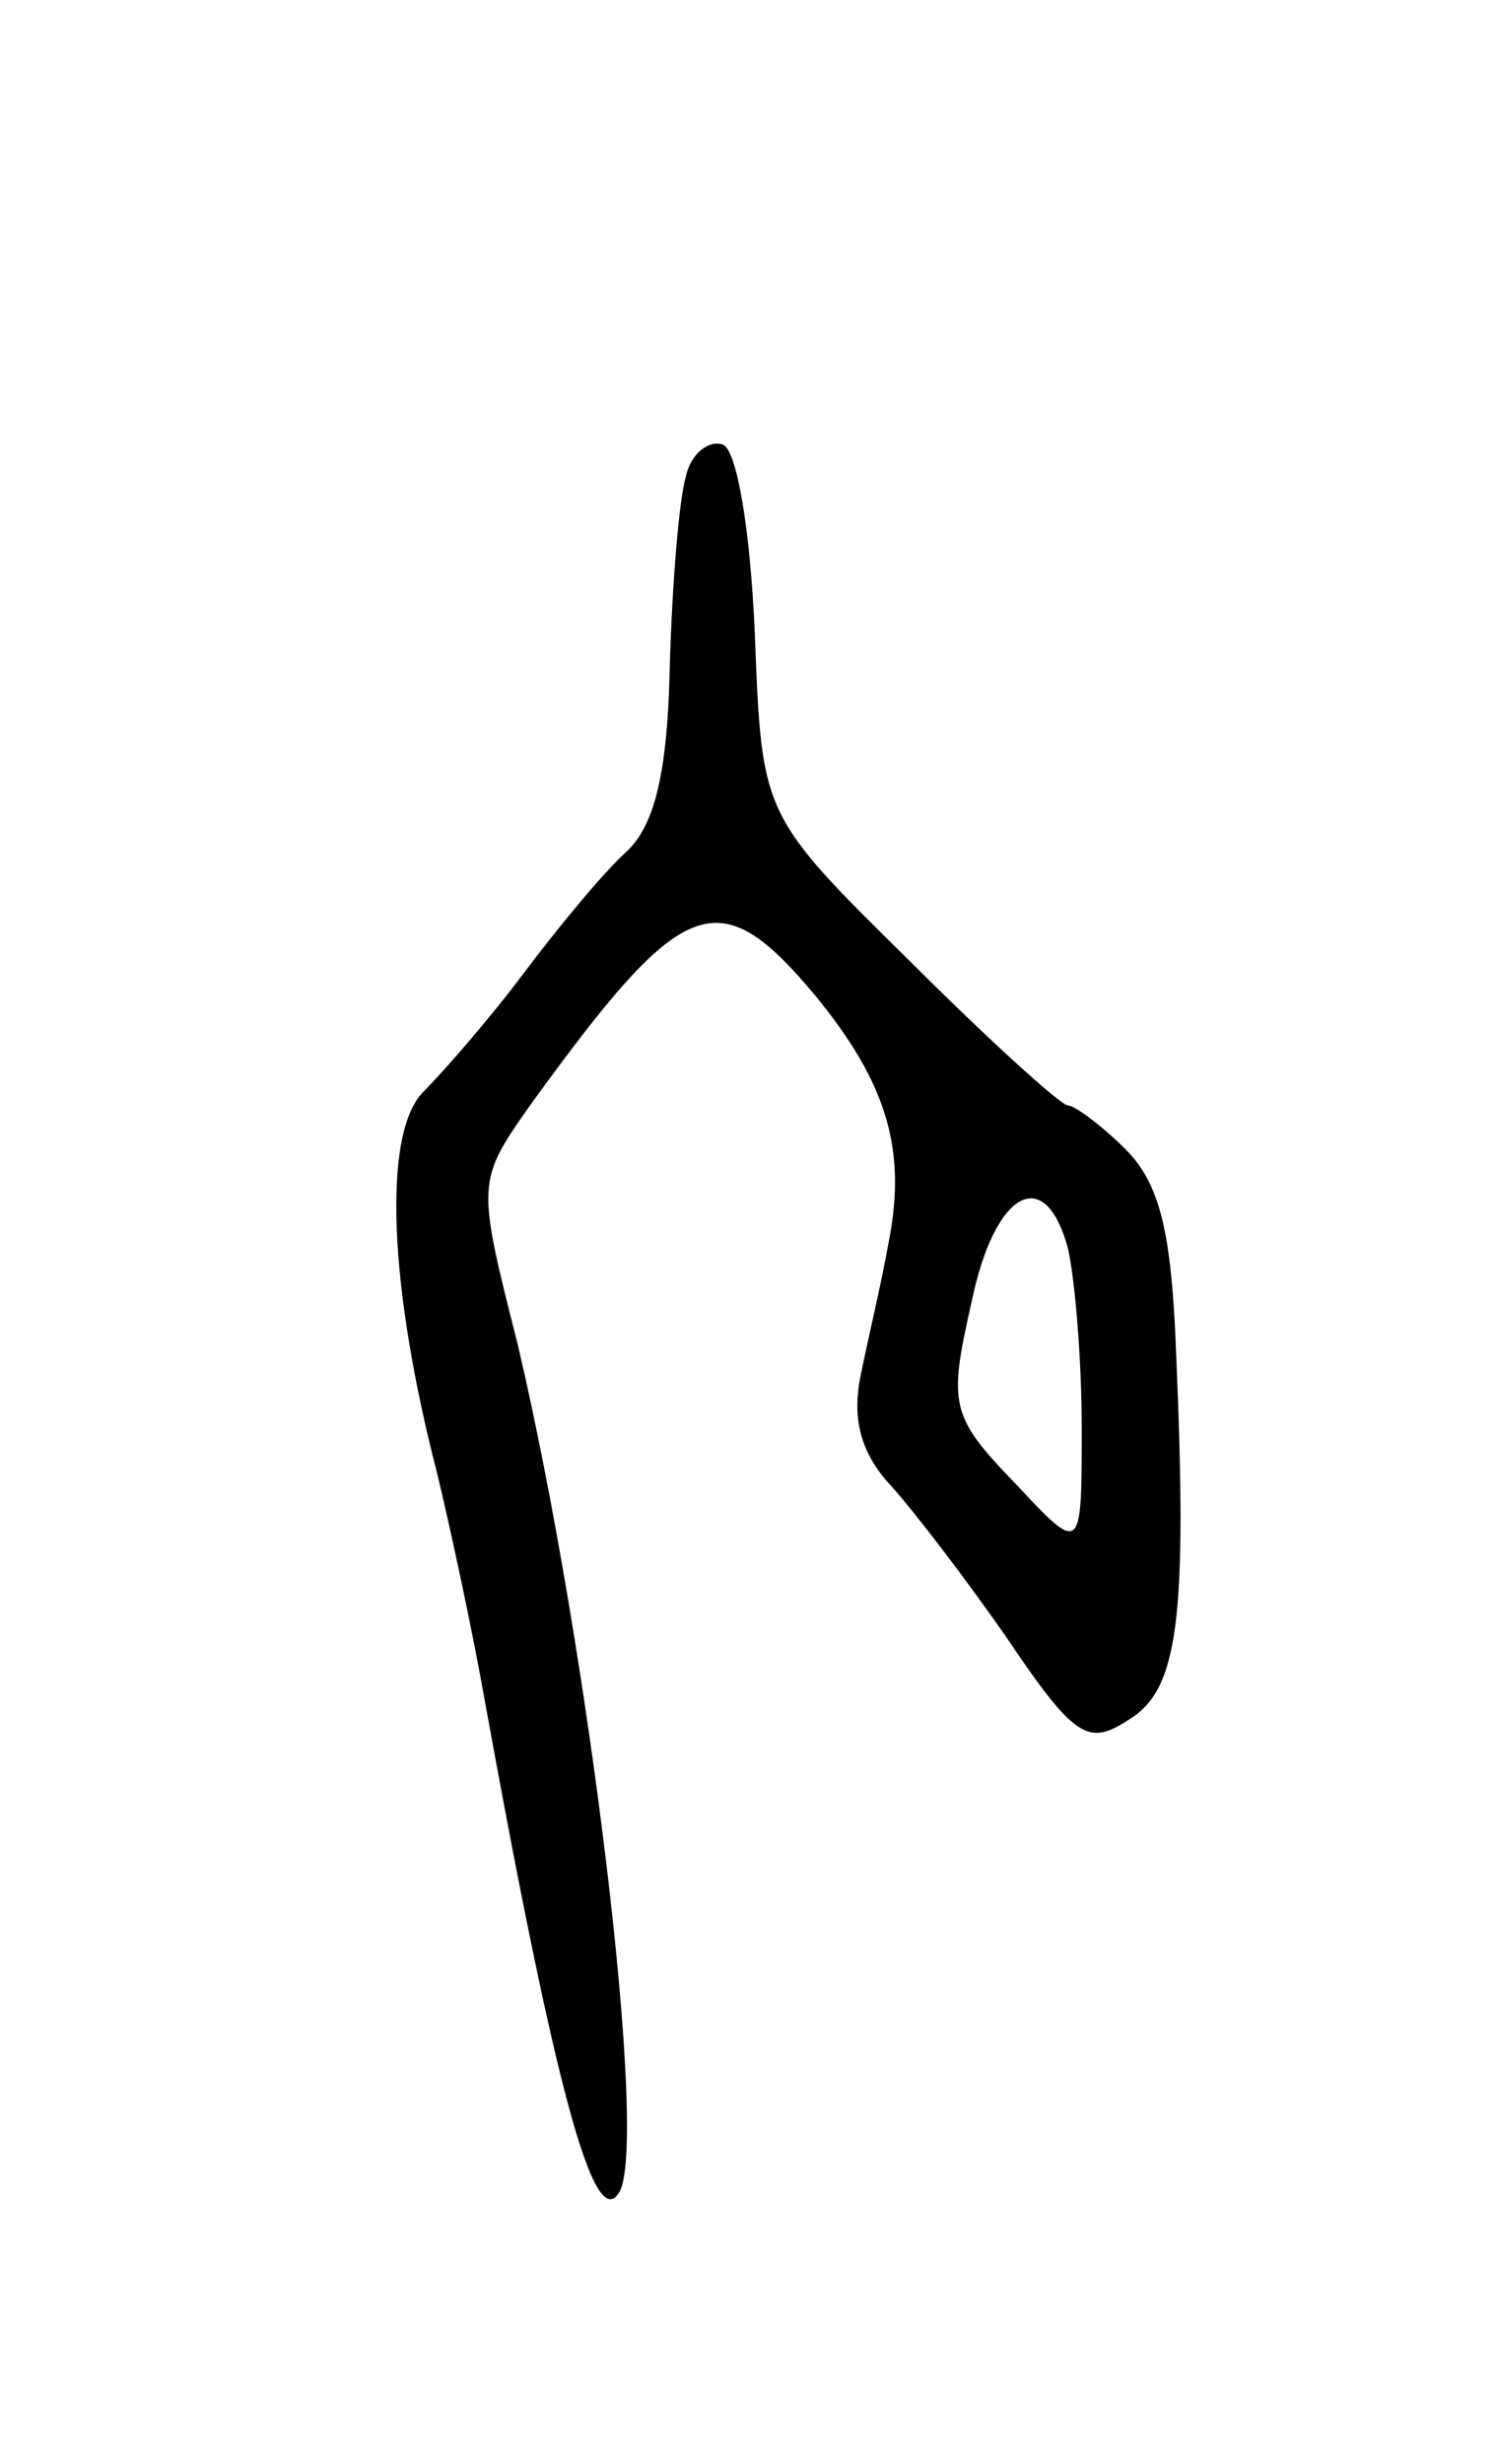 <svg version="1.0" xmlns="http://www.w3.org/2000/svg"
 width="65pt" height="107pt" viewBox="0 0 65 107"
 preserveAspectRatio="xMidYMid meet">
<g transform="translate(0,107) scale(0.1,-0.1)"
fill="#000000" stroke="none">
<path d="M298 863 c-3 -10 -6 -47 -7 -83 -1 -47 -7 -69 -19 -80 -9 -8 -29 -32
-44 -52 -15 -20 -35 -43 -44 -52 -18 -18 -15 -85 6 -166 6 -25 15 -67 20 -95
31 -171 48 -235 59 -217 13 21 -13 236 -44 368 -18 71 -18 71 6 105 66 91 81
97 123 47 32 -39 40 -68 32 -108 -3 -17 -9 -42 -12 -57 -4 -19 0 -34 13 -48
10 -11 33 -41 51 -67 29 -43 35 -46 52 -35 22 13 26 43 21 160 -2 52 -7 73
-22 88 -10 10 -22 19 -25 19 -3 0 -34 28 -69 63 -64 63 -64 63 -67 141 -2 47
-8 81 -14 83 -6 2 -14 -4 -16 -14z m166 -335 c3 -13 6 -48 6 -78 0 -55 0 -55
-29 -24 -28 29 -29 34 -19 78 10 49 32 61 42 24z"/>
</g>
</svg>
